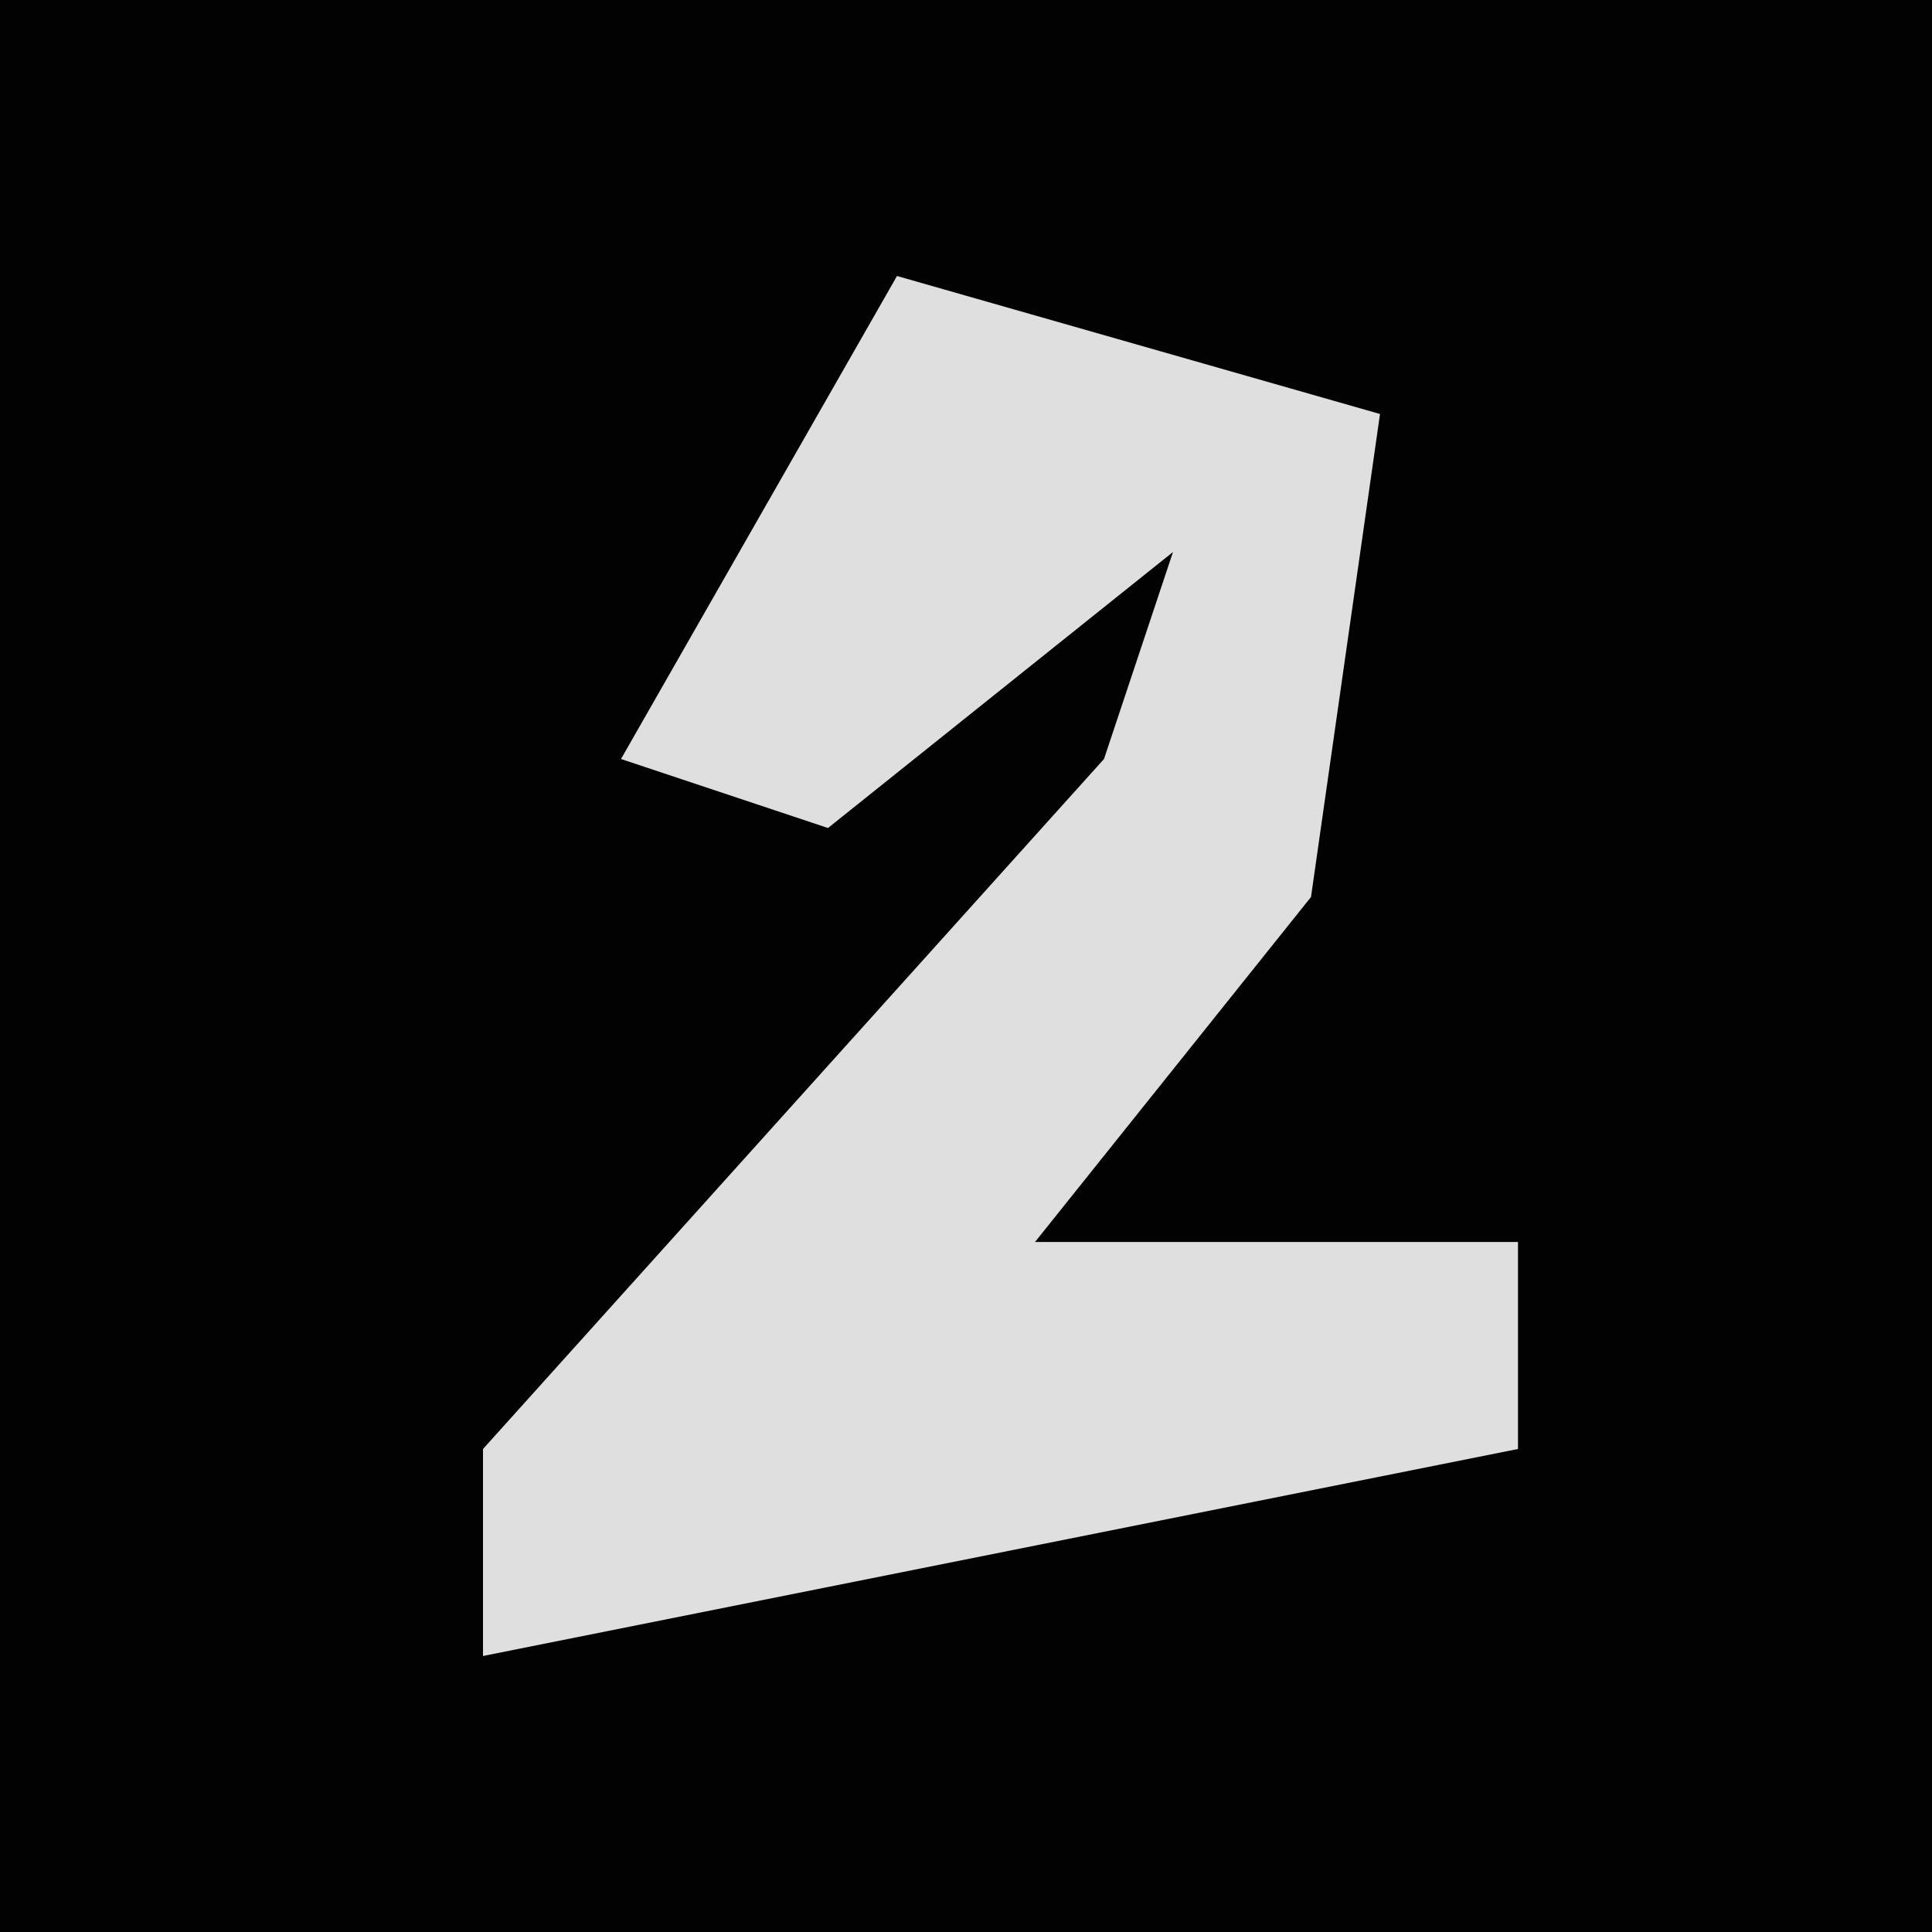 <?xml version="1.0" encoding="UTF-8"?>
<svg version="1.1" xmlns="http://www.w3.org/2000/svg" width="28" height="28">
<path d="M0,0 L28,0 L28,28 L0,28 Z " fill="#020202" transform="translate(0,0)"/>
<path d="M0,0 L7,2 L6,9 L2,14 L9,14 L9,17 L-1,19 L-6,20 L-6,17 L3,7 L4,4 L-1,8 L-4,7 Z " fill="#DFDFDF" transform="translate(13,4)"/>
</svg>
